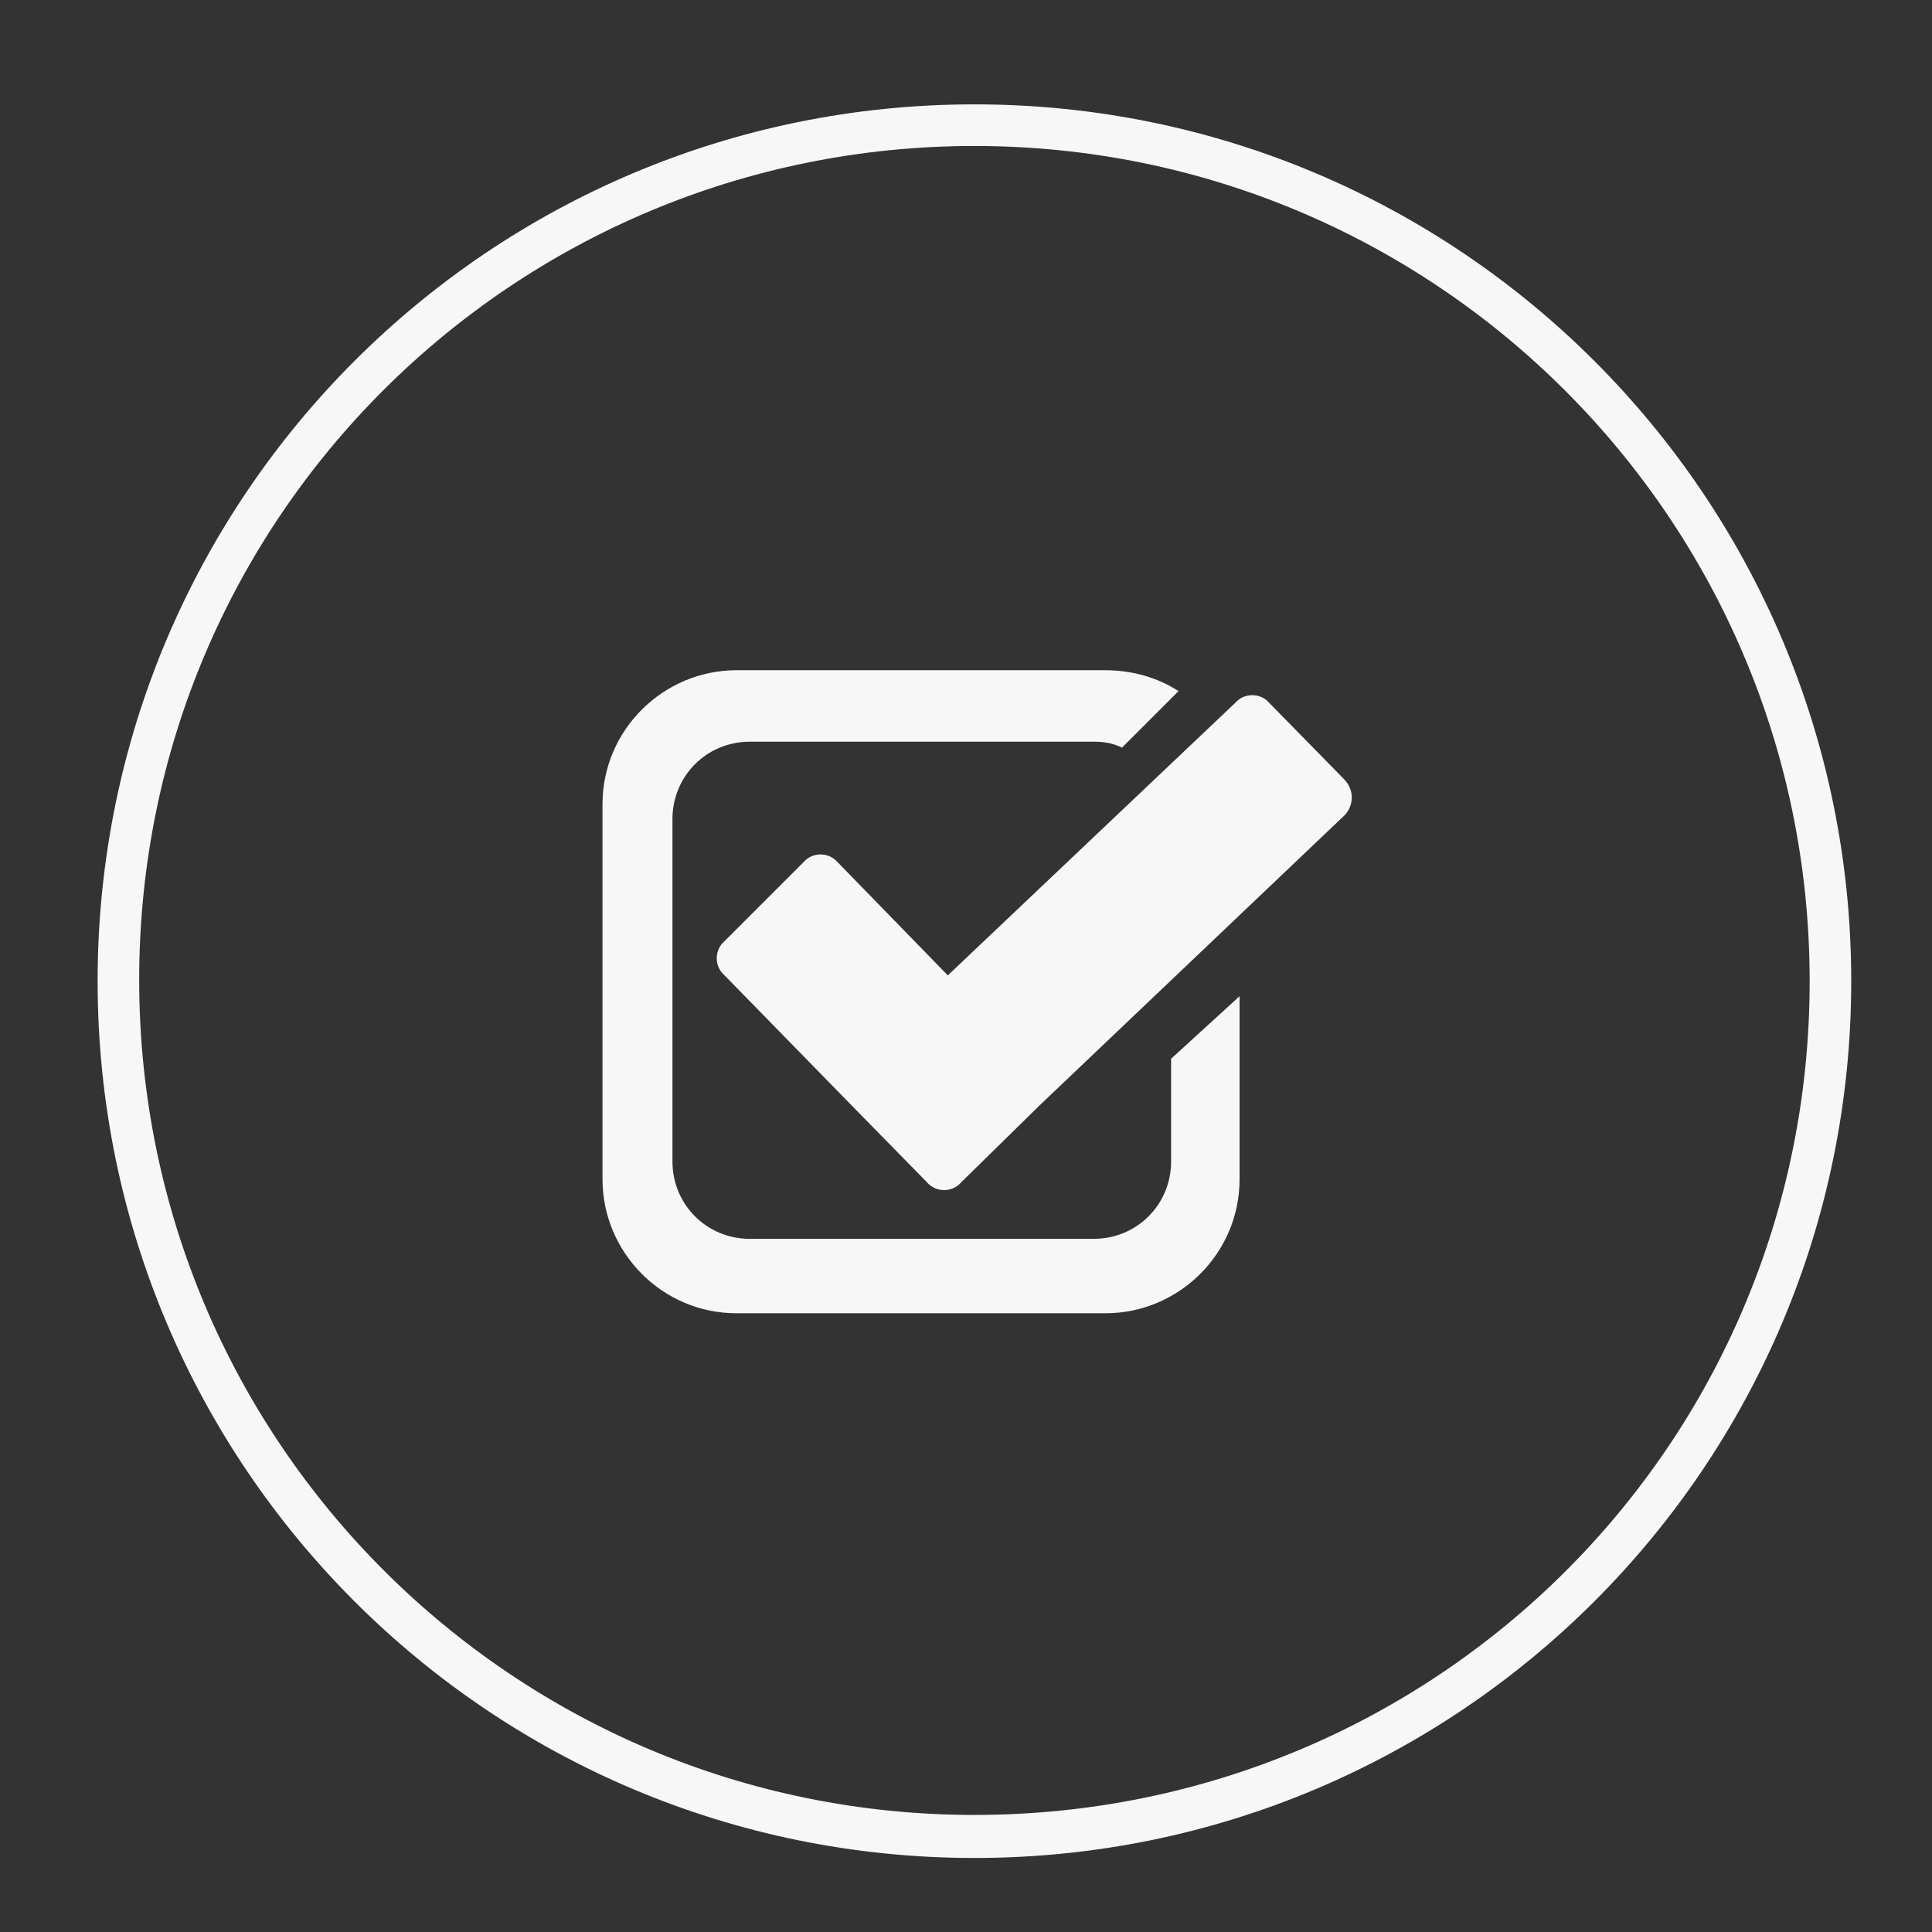 <?xml version="1.0" encoding="UTF-8" standalone="no"?>
<!-- Created with Inkscape (http://www.inkscape.org/) -->

<svg
   width="130"
   height="130"
   viewBox="0 0 34.396 34.396"
   version="1.1"
   id="svg1"
   inkscape:version="1.3 (0e150ed, 2023-07-21)"
   sodipodi:docname="aprobado.svg"
   xmlns:inkscape="http://www.inkscape.org/namespaces/inkscape"
   xmlns:sodipodi="http://sodipodi.sourceforge.net/DTD/sodipodi-0.dtd"
   xmlns="http://www.w3.org/2000/svg"
   xmlns:svg="http://www.w3.org/2000/svg">
  <rect x="0" y="0" width="34.396" height="34.396" fill="#333333" stroke="none"/>
  <sodipodi:namedview
     id="namedview1"
     pagecolor="#ffffff"
     bordercolor="#000000"
     borderopacity="0.25"
     inkscape:showpageshadow="2"
     inkscape:pageopacity="0.0"
     inkscape:pagecheckerboard="false"
     inkscape:deskcolor="#d1d1d1"
     inkscape:document-units="px"
     inkscape:zoom="2.0442811"
     inkscape:cx="43.780672"
     inkscape:cy="88.784268"
     inkscape:window-width="1440"
     inkscape:window-height="784"
     inkscape:window-x="0"
     inkscape:window-y="25"
     inkscape:window-maximized="0"
     inkscape:current-layer="layer1" />
  <defs
     id="defs1" />
  <g
     inkscape:label="Capa 1"
     inkscape:groupmode="layer"
     id="layer1">
    <path
       class="st0"
       d="m 17.348,1.858 c -8.625,0 -15.61,6.985 -15.61,15.61 0,8.625 6.985,15.61 15.61,15.61 8.625,0 15.61,-6.985 15.61,-15.61 0,-8.625 -6.985,-15.61 -15.61,-15.61 z m 0,30.454 c -8.202,0 -14.87,-6.641 -14.87,-14.87 0,-8.229 6.668,-14.843 14.87,-14.843 8.202,0 14.87,6.641 14.87,14.87 0,8.229 -6.641,14.843 -14.87,14.843 z"
       id="path55"
       style="fill:#f7f7f8;stroke-width:0.265" />
    <g
       id="g57"
       transform="matrix(0.265,0,0,0.265,-35.516,-17.774)">&#10;		<path
   class="st0"
   d="m 224.3,119.4 -5,-5.1 c -0.6,-0.7 -1.7,-0.7 -2.3,0 l -19.3,18.3 -7.4,-7.6 c -0.6,-0.7 -1.7,-0.7 -2.3,0 l -5.3,5.3 c -0.7,0.6 -0.7,1.7 0,2.3 l 8.6,8.8 5,5.1 v 0 c 0.6,0.7 1.7,0.7 2.3,0 v 0 l 5.3,-5.2 20.5,-19.5 c 0.6,-0.7 0.6,-1.7 -0.1,-2.4 z"
   id="path56"
   style="fill:#f7f7f8" />
&#10;		<path
   class="st0"
   d="m 212.7,145.1 c 0,2.9 -2.3,5.2 -5.2,5.2 h -23.1 c -2.9,0 -5.2,-2.3 -5.2,-5.2 v -23 c 0,-2.9 2.3,-5.2 5.2,-5.2 h 23.1 c 0.7,0 1.3,0.1 1.9,0.4 l 3.8,-3.8 c -1.4,-0.9 -3.1,-1.4 -4.9,-1.4 h -24.8 c -4.9,0 -9,4 -9,9 v 25.2 c 0,4.9 4,9 9,9 h 24.8 c 4.9,0 9,-4 9,-9 V 134 l -4.6,4.2 z"
   id="path57"
   style="fill:#f7f7f8" />
&#10;	</g>
  </g>
</svg>
